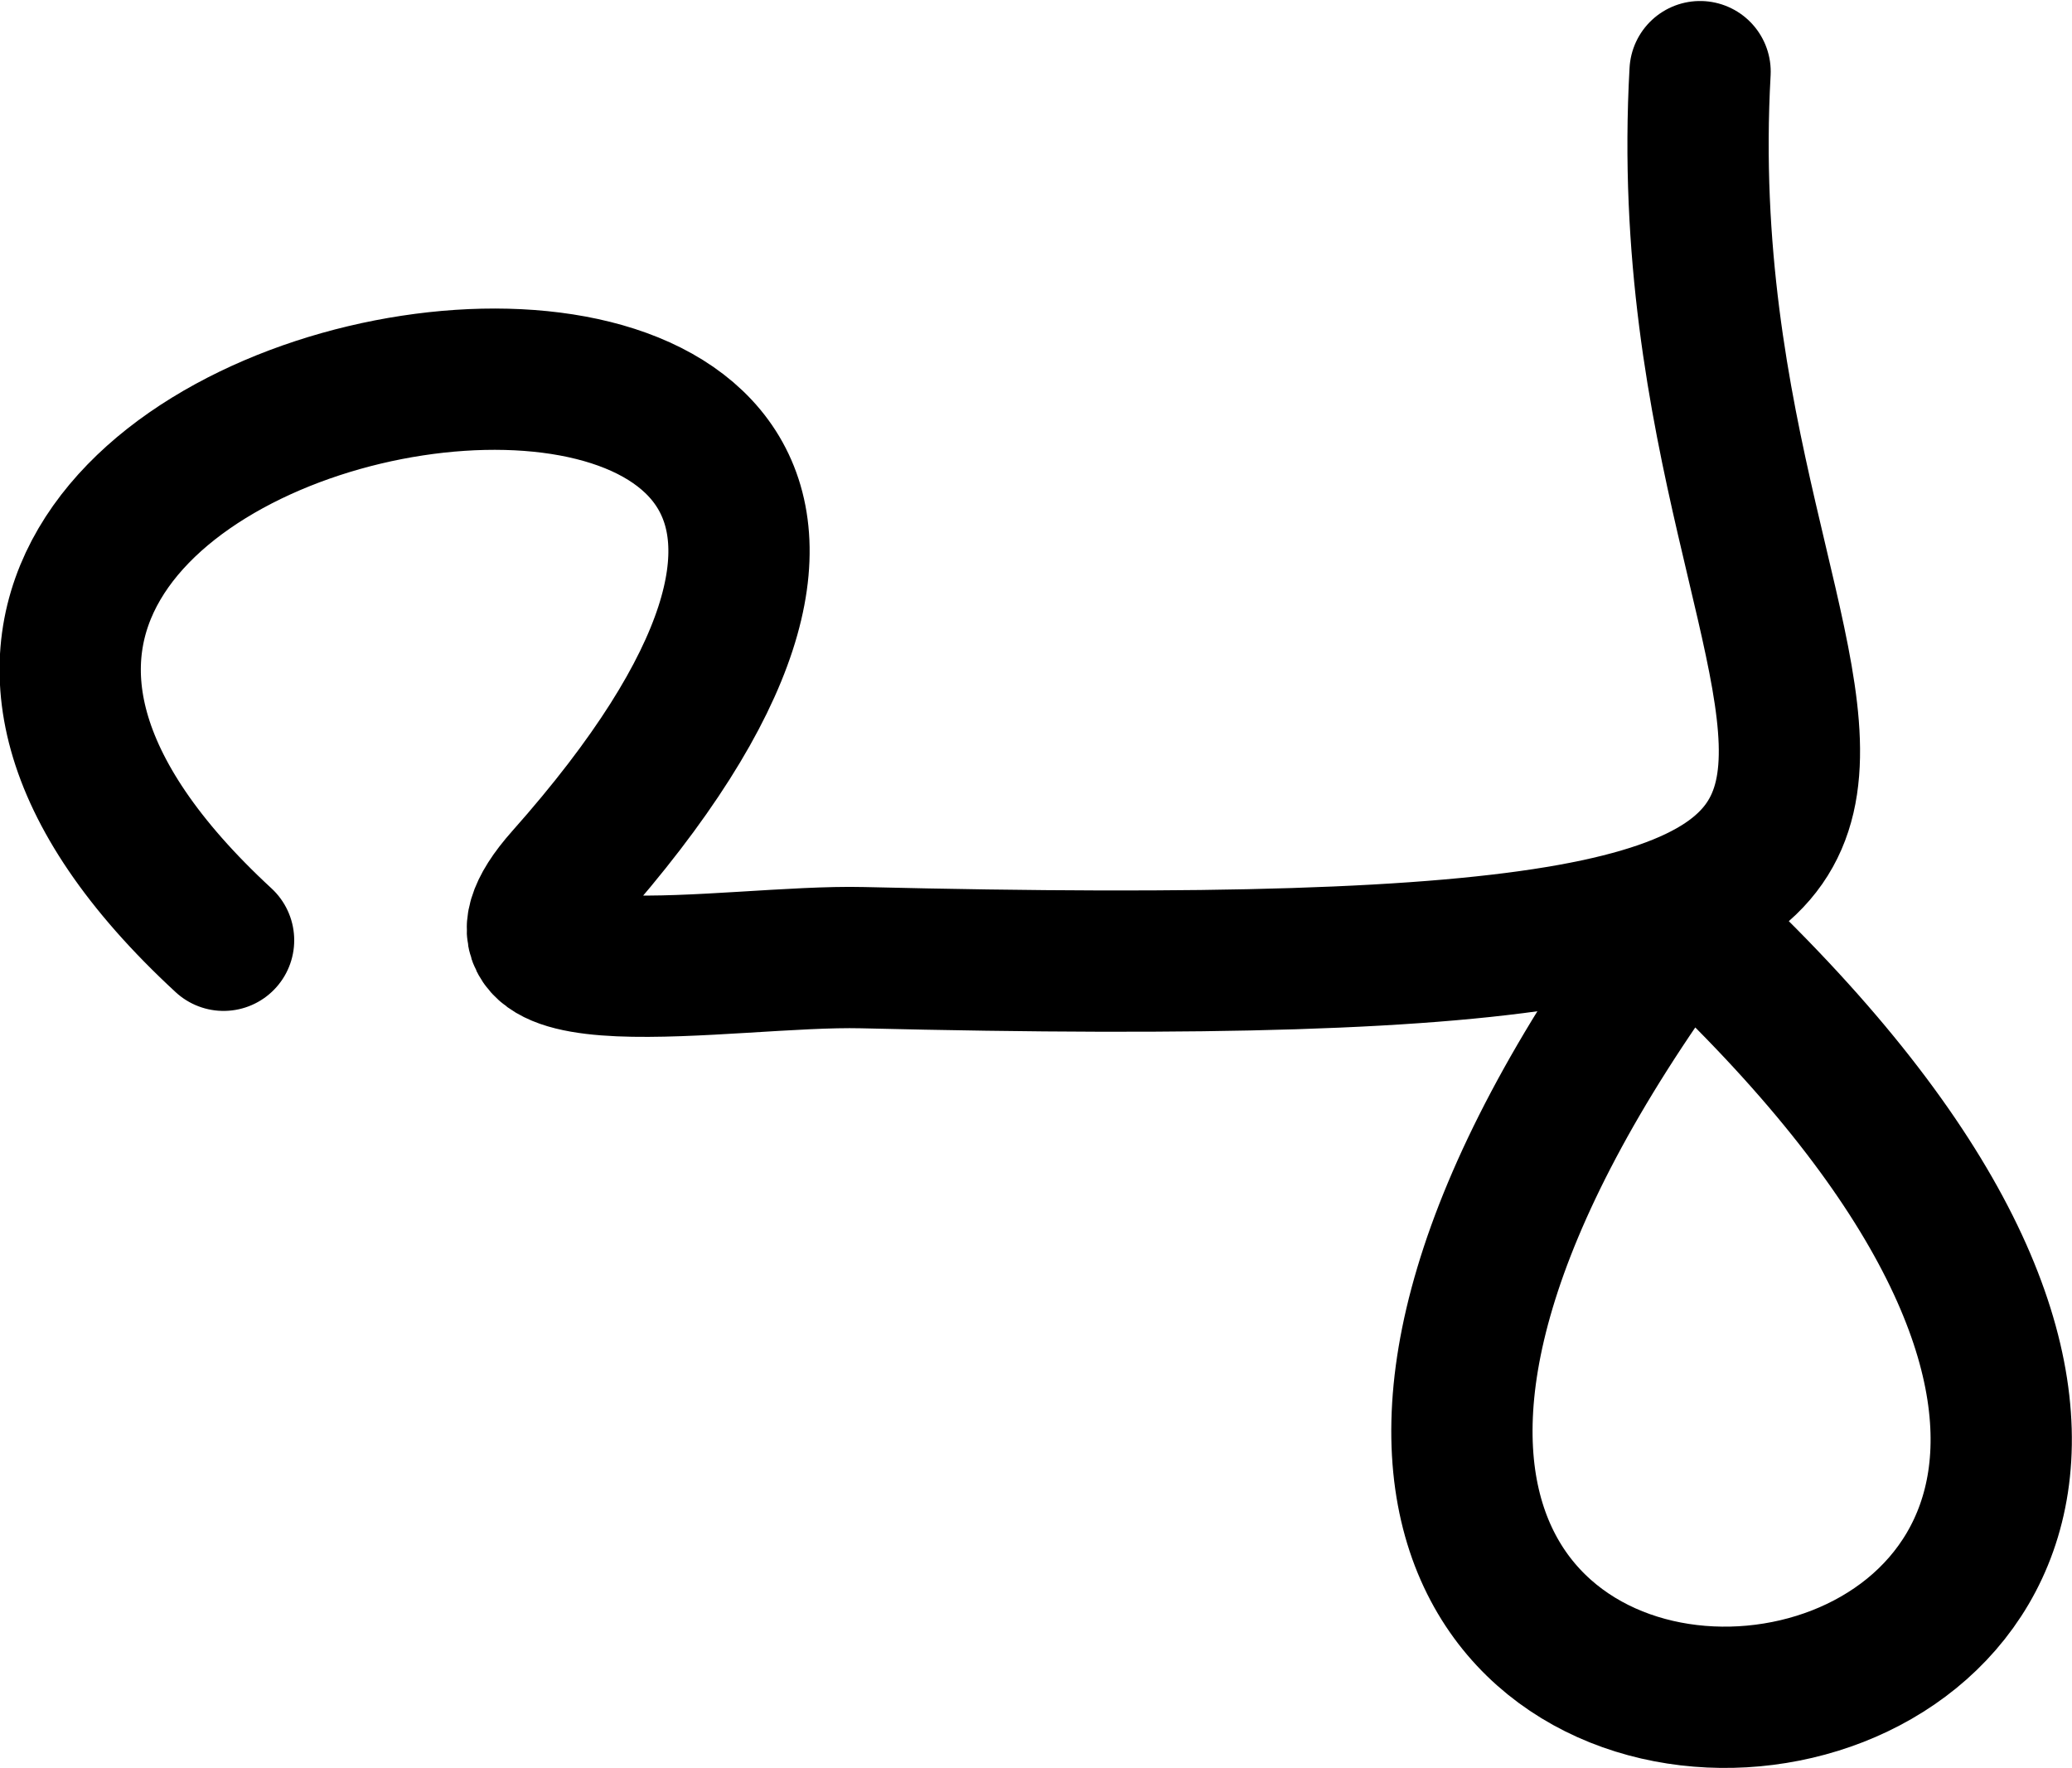<svg xmlns="http://www.w3.org/2000/svg" width="1906.704" height="1626.652">
    <path d="M205.742 865.181c-602.928-556.548 961.3-785.378 314.314-57.433-107.277 120.7 150.042 70.463 273.686 73.433 1272.116 30.562 733.774-152.962 770.71-815.257" fill="none" stroke="#000" stroke-width="130" stroke-linecap="round" stroke-linejoin="round"/>
    <path d="M1541.985 858.31c-743.668 1015.23 926.524 856.453 24.69 2.695" fill="none" stroke="#000" stroke-width="130" stroke-linecap="round" stroke-linejoin="round"/>
</svg>
